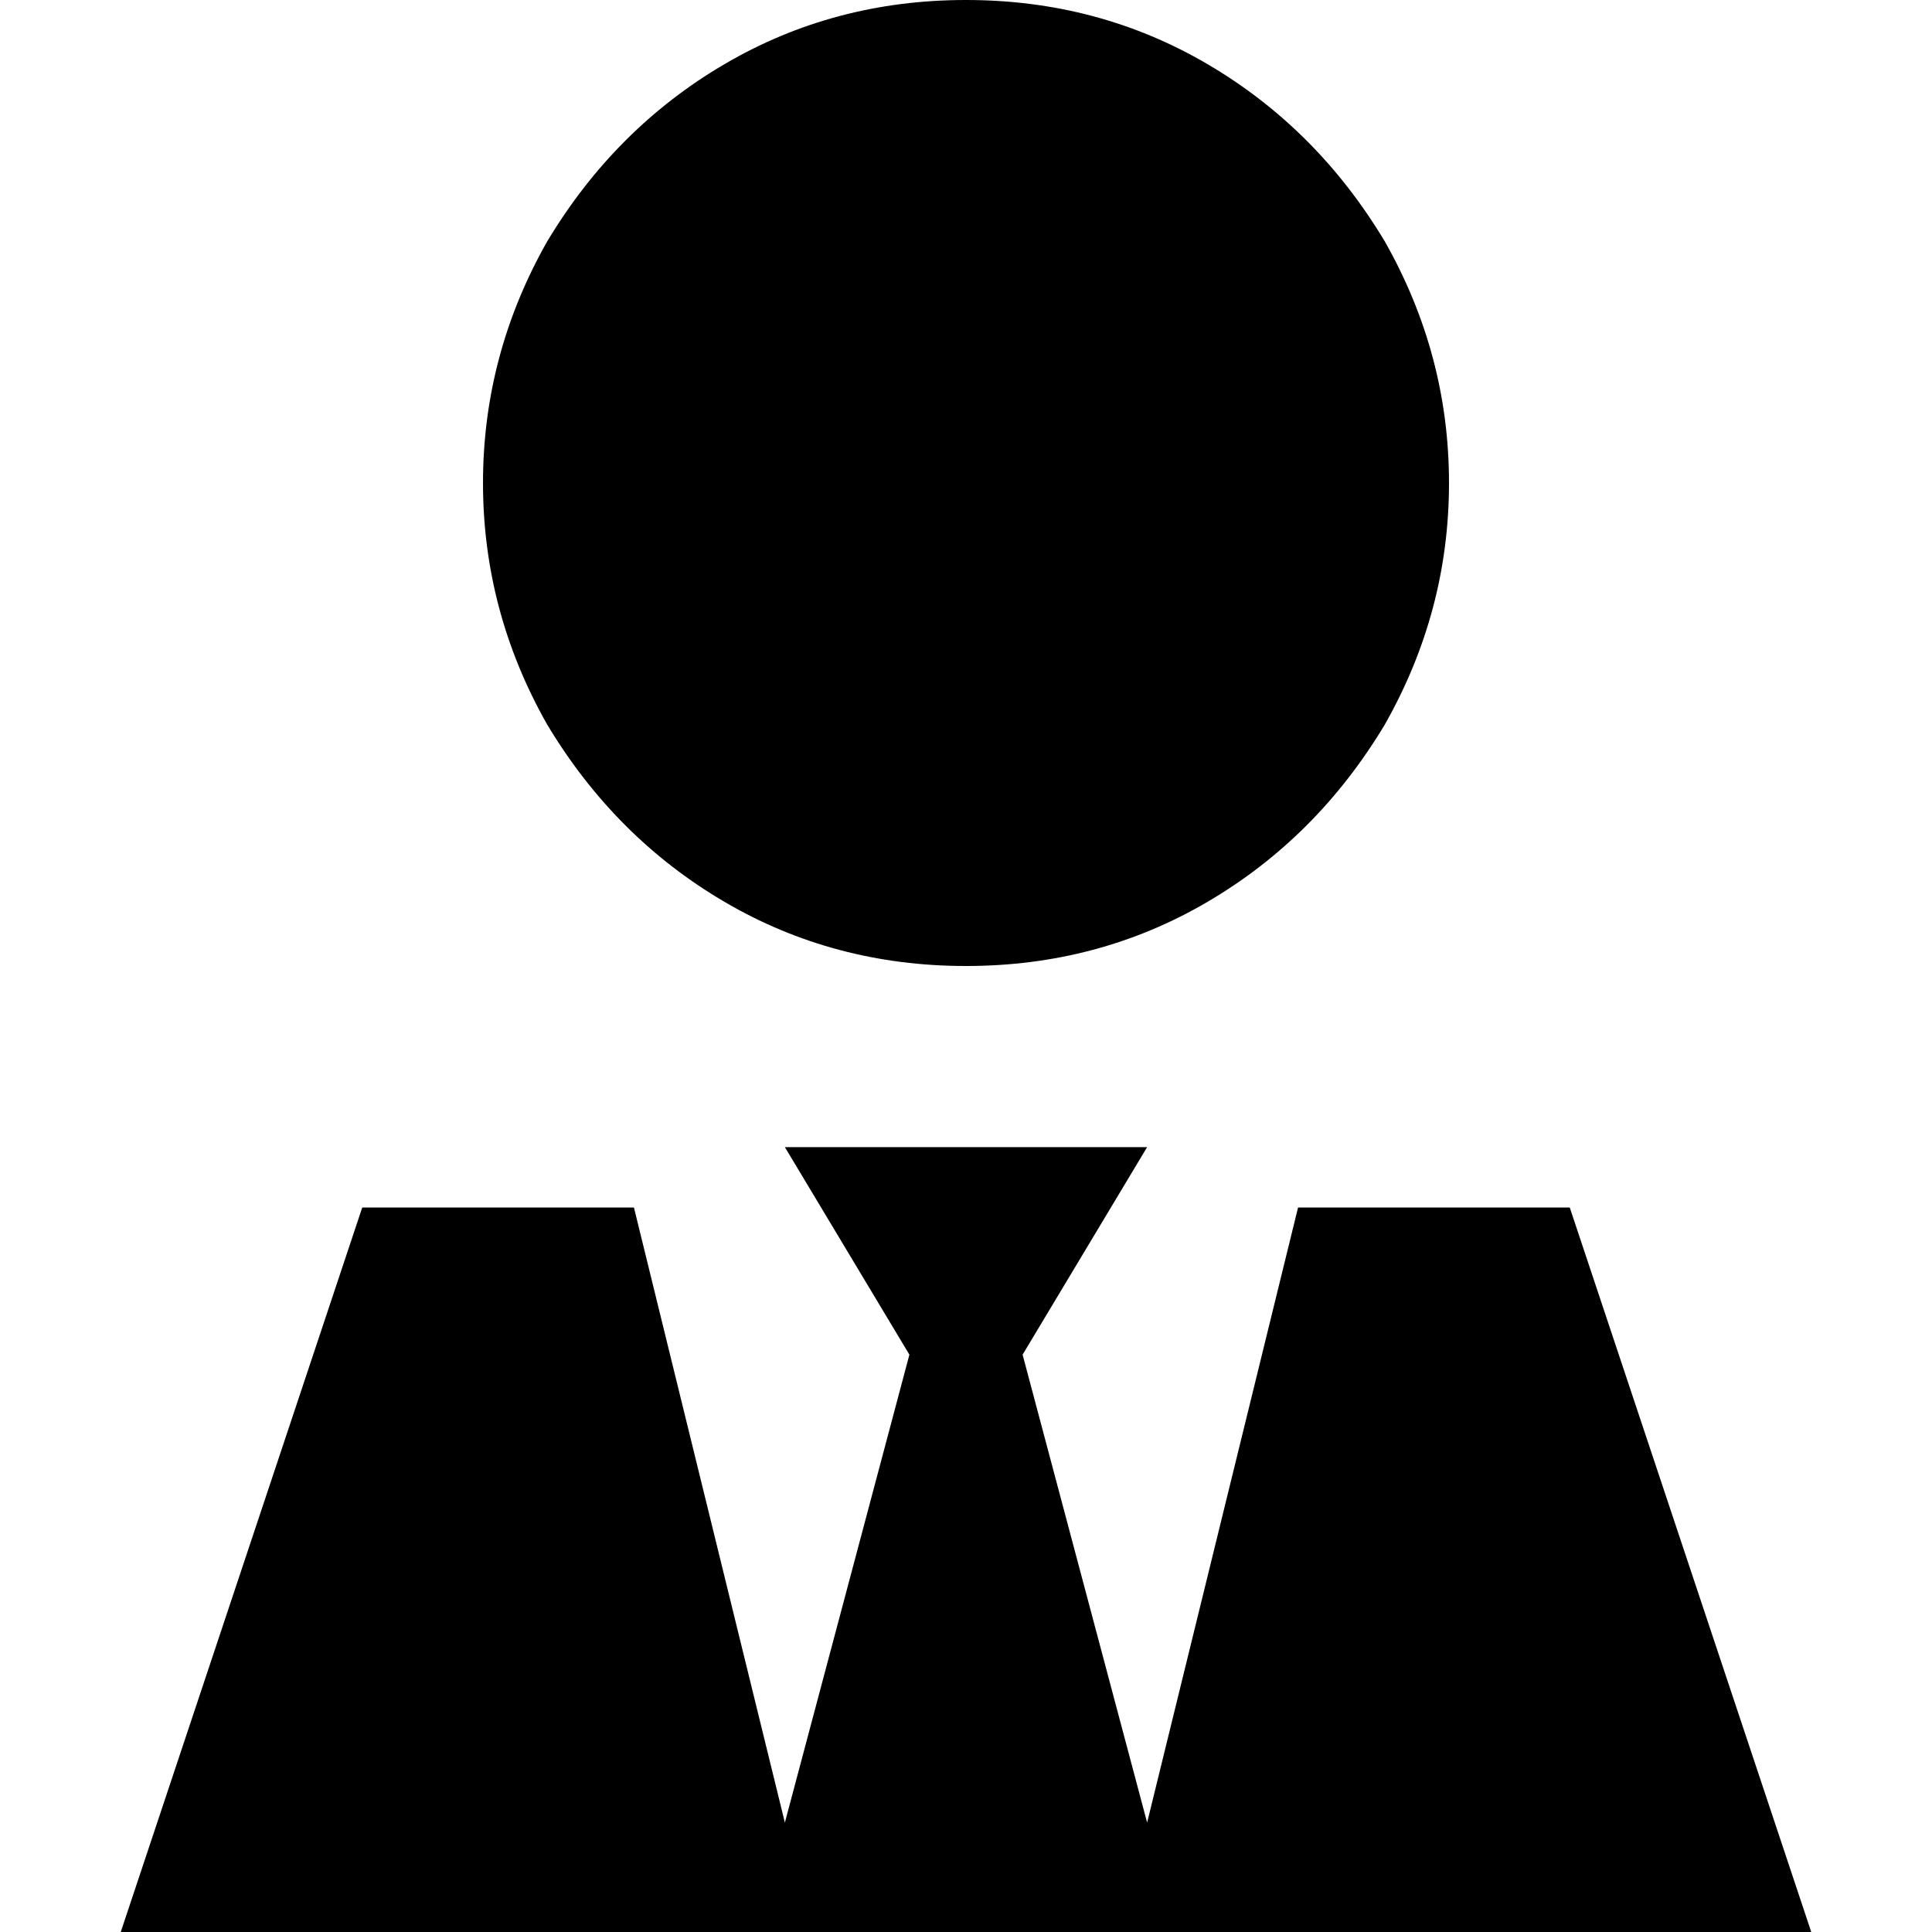 <svg xmlns="http://www.w3.org/2000/svg" viewBox="0 0 512 512">
  <path d="M 256 256 Q 221 256 192 239 L 192 239 L 192 239 Q 163 222 145 192 Q 128 162 128 128 Q 128 94 145 64 Q 163 34 192 17 Q 221 0 256 0 Q 291 0 320 17 Q 349 34 367 64 Q 384 94 384 128 Q 384 162 367 192 Q 349 222 320 239 Q 291 256 256 256 L 256 256 Z M 241 359 L 208 304 L 241 359 L 208 304 L 256 304 L 304 304 L 271 359 L 271 359 L 304 483 L 304 483 L 344 320 L 344 320 L 416 320 L 416 320 L 480 512 L 480 512 L 312 512 L 32 512 L 96 320 L 96 320 L 168 320 L 168 320 L 208 483 L 208 483 L 241 359 L 241 359 Z" />
</svg>